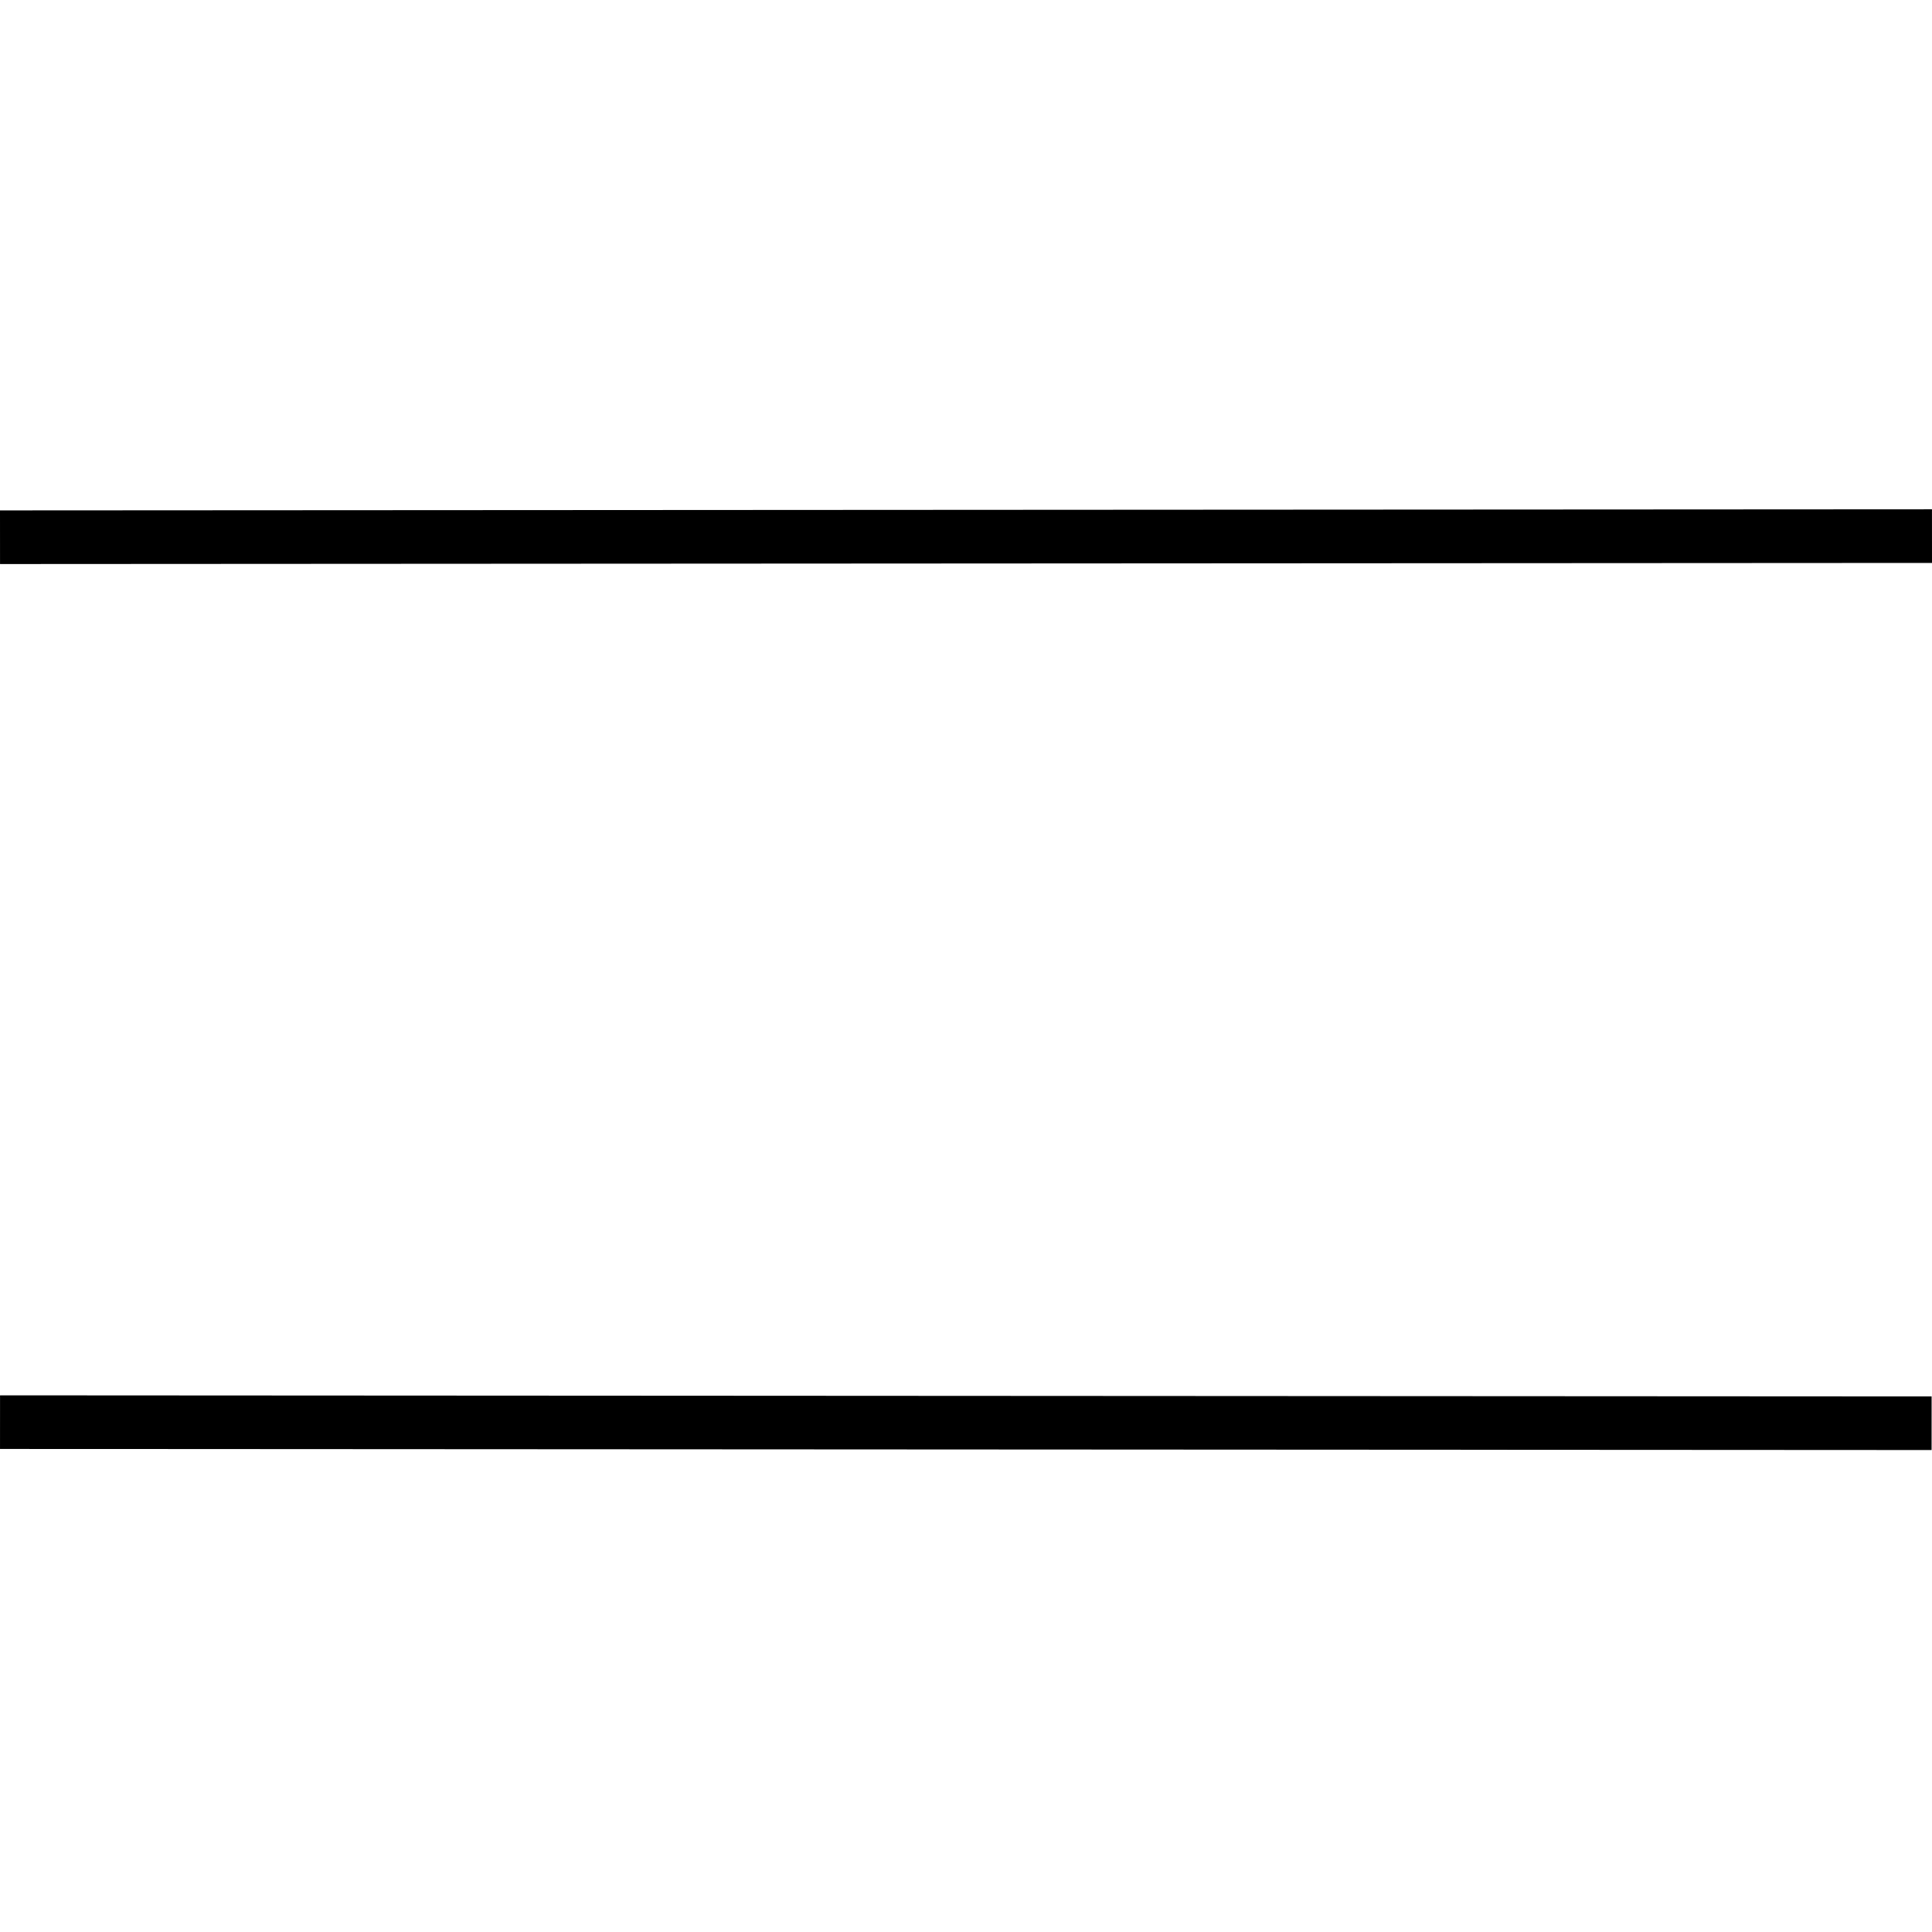 <?xml version="1.0" encoding="UTF-8" standalone="no"?>
<!-- Created with Inkscape (http://www.inkscape.org/) -->

<svg
   width="72"
   height="72"
   viewBox="0 0 72 72"
   version="1.1"
   id="svg1"
   inkscape:version="1.3.2 (091e20e, 2023-11-25, custom)"
   sodipodi:docname="Path1.svg"
   xmlns:inkscape="http://www.inkscape.org/namespaces/inkscape"
   xmlns:sodipodi="http://sodipodi.sourceforge.net/DTD/sodipodi-0.dtd"
   xmlns="http://www.w3.org/2000/svg"
   xmlns:svg="http://www.w3.org/2000/svg">
  <sodipodi:namedview
     id="namedview1"
     pagecolor="#ffffff"
     bordercolor="#000000"
     borderopacity="0.25"
     inkscape:showpageshadow="2"
     inkscape:pageopacity="0.0"
     inkscape:pagecheckerboard="0"
     inkscape:deskcolor="#d1d1d1"
     inkscape:document-units="px"
     showguides="true"
     inkscape:zoom="8.2708132"
     inkscape:cx="36.151222"
     inkscape:cy="41.652494"
     inkscape:window-width="1440"
     inkscape:window-height="727"
     inkscape:window-x="0"
     inkscape:window-y="25"
     inkscape:window-maximized="0"
     inkscape:current-layer="layer1">
    <sodipodi:guide
       position="23.518,20.019"
       orientation="0,-1"
       id="guide1"
       inkscape:locked="false" />
    <sodipodi:guide
       position="19.887,52.009"
       orientation="0,-1"
       id="guide2"
       inkscape:locked="false" />
  </sodipodi:namedview>
  <defs
     id="defs1" />
  <g
     inkscape:label="Layer 1"
     inkscape:groupmode="layer"
     id="layer1">
    <rect
       style="fill:#ffffff;fill-opacity:1;stroke:none;stroke-width:0.851;stroke-linecap:square"
       id="rect2"
       width="72"
       height="72"
       x="0"
       y="0" />
    <path
       style="fill:none;stroke:#000000;stroke-width:1.999;stroke-linecap:square;stroke-linejoin:miter;stroke-dasharray:none;stroke-opacity:1"
       d="M 1,20.02 71,19.98"
       id="path2"
       sodipodi:nodetypes="cc" />
    <path
       style="fill:none;stroke:#000000;stroke-width:1.998;stroke-linecap:square;stroke-linejoin:miter;stroke-dasharray:none;stroke-opacity:1"
       d="m 1,53 69.986,0.039"
       id="path2-6"
       sodipodi:nodetypes="cc" />
  </g>
</svg>
